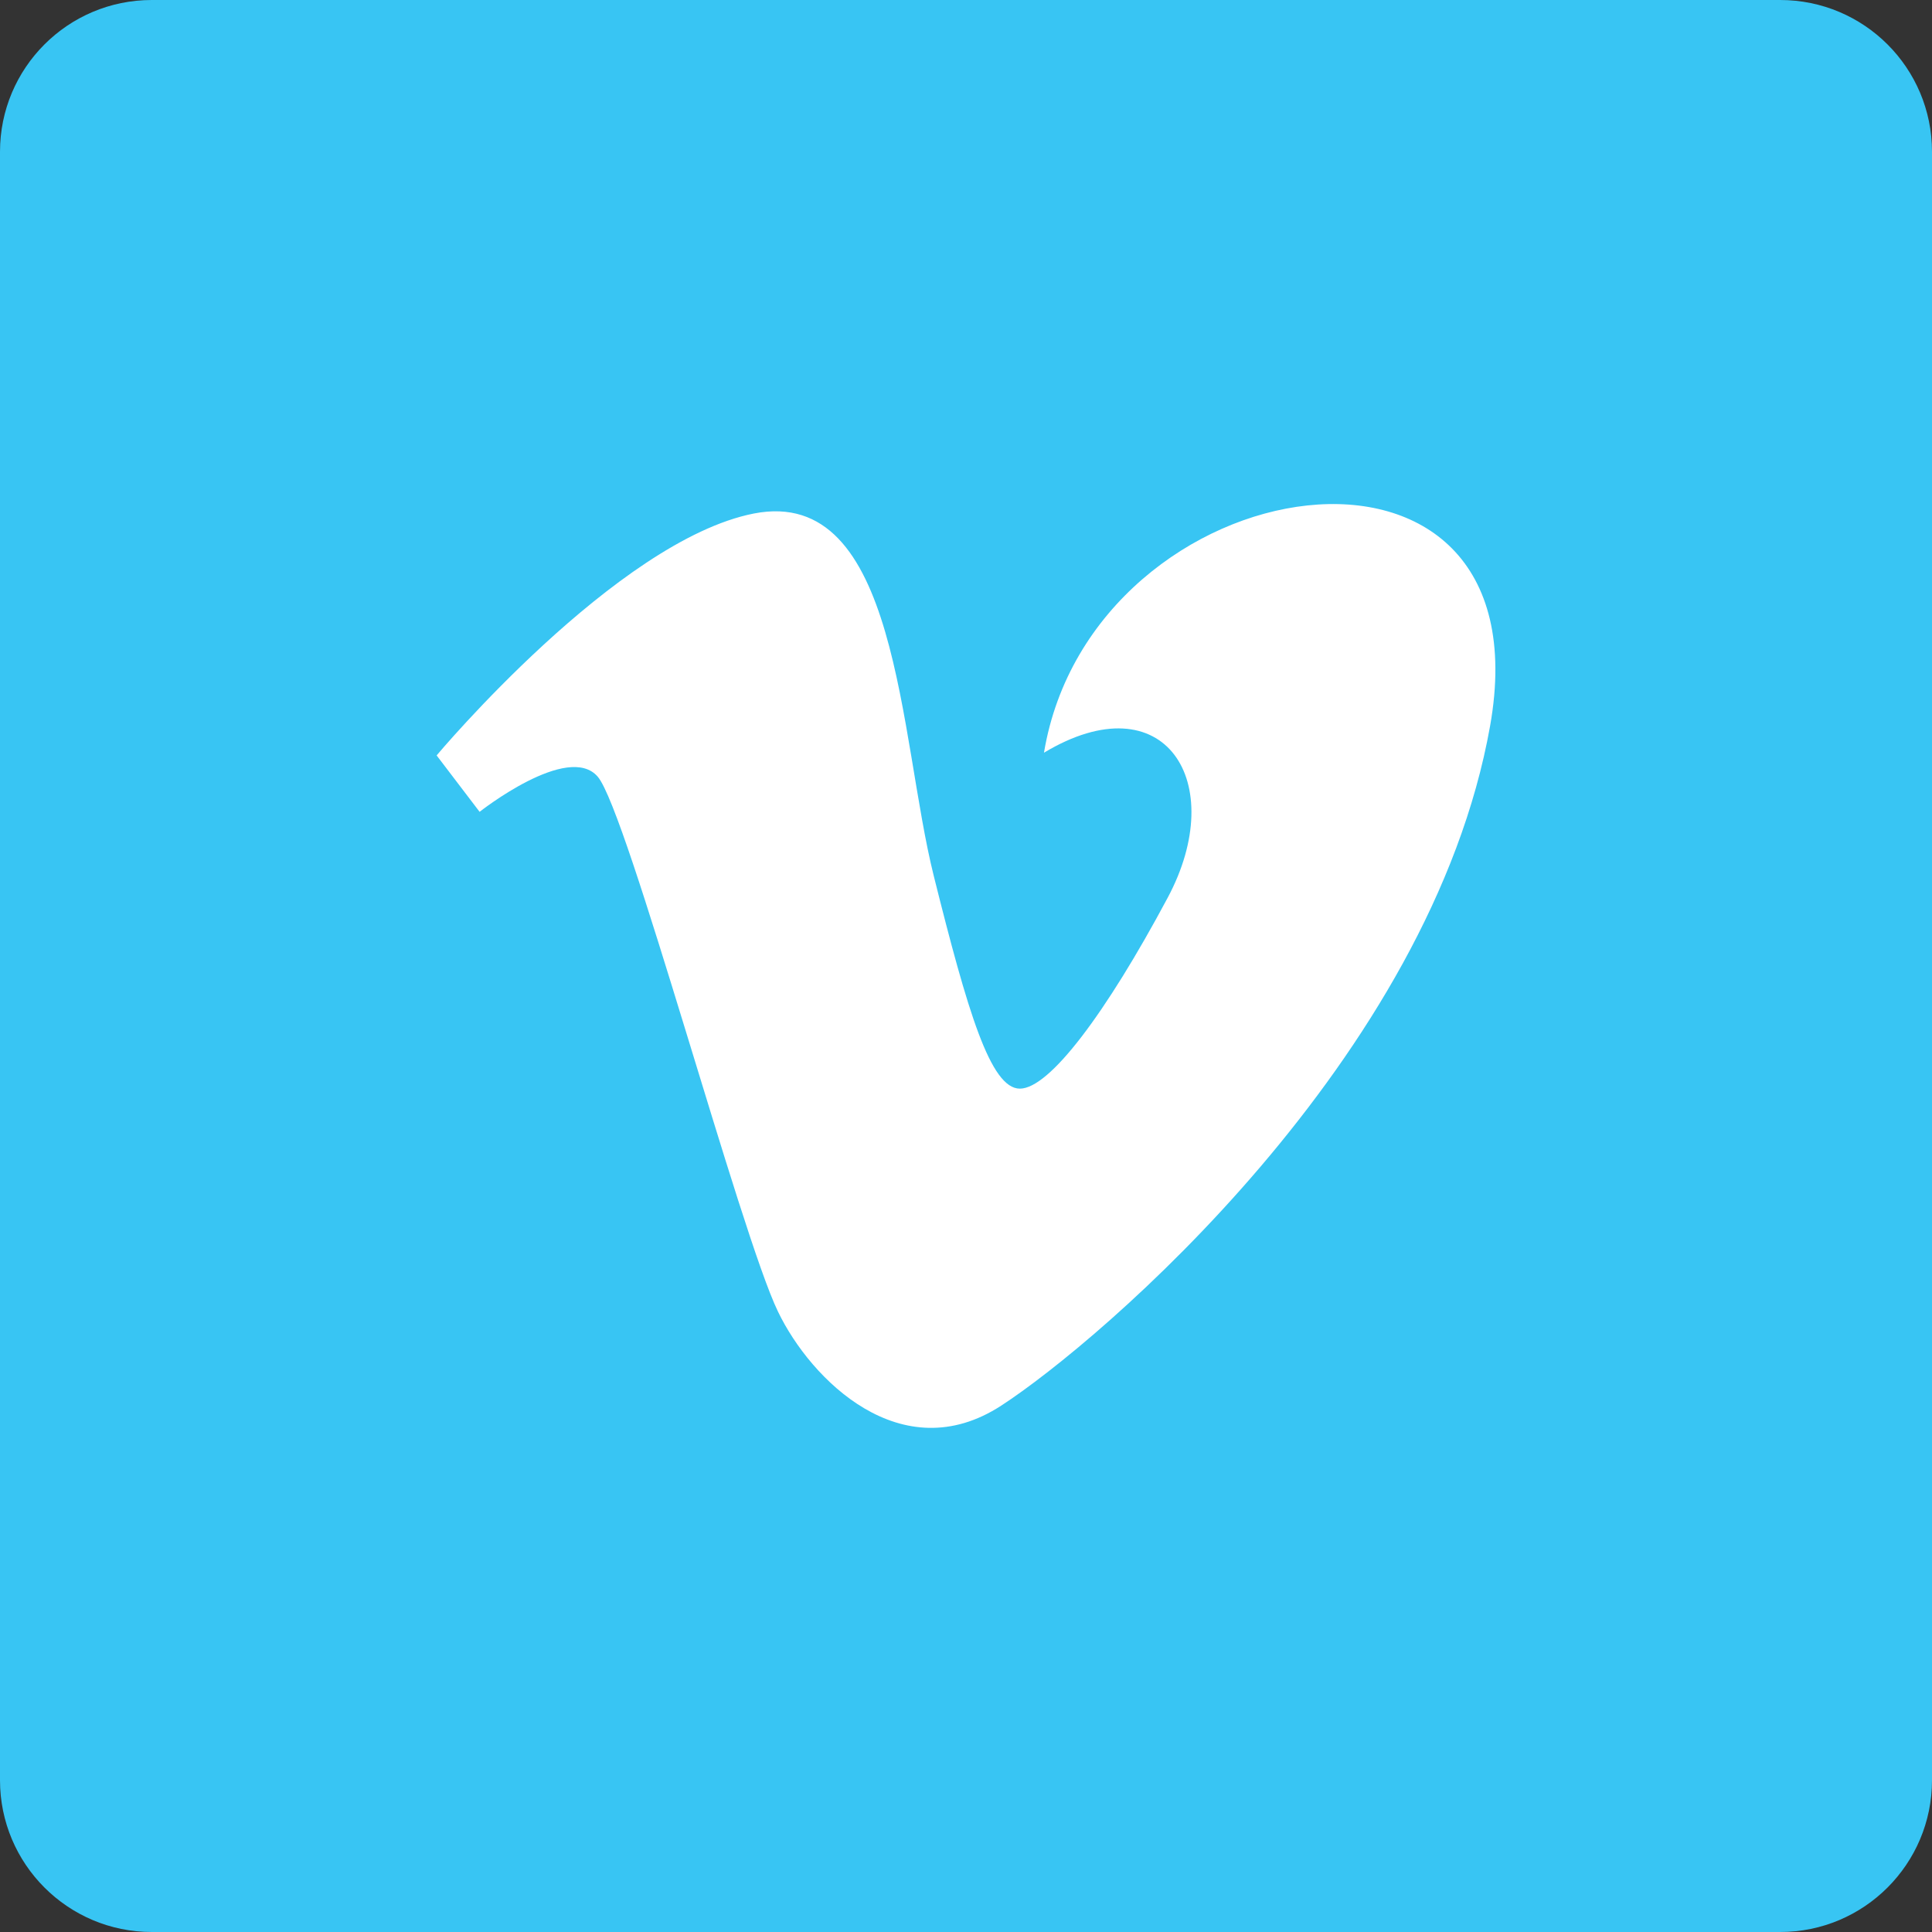 <?xml version="1.0" encoding="utf-8"?>
<!-- Generator: Adobe Illustrator 16.0.0, SVG Export Plug-In . SVG Version: 6.00 Build 0)  -->
<!DOCTYPE svg PUBLIC "-//W3C//DTD SVG 1.1//EN" "http://www.w3.org/Graphics/SVG/1.1/DTD/svg11.dtd">
<svg version="1.1" id="Layer_1" xmlns="http://www.w3.org/2000/svg" xmlns:xlink="http://www.w3.org/1999/xlink" x="0px" y="0px"
	 width="25px" height="25px" viewBox="0 0 25 25" enable-background="new 0 0 25 25" xml:space="preserve">
<rect x="0" y="0" width="25" height="25" fill="#333333" stroke="none"/>
<g>
	<path fill="#38C5F3" d="M25,23.036C25,24.12,24.121,25,23.036,25H1.964C0.879,25,0,24.12,0,23.036V1.964C0,0.879,0.879,0,1.964,0
		h21.071C24.121,0,25,0.879,25,1.964V23.036z"/>
	<path fill="#FFFFFF" d="M5.65,9.775l0.556,0.73c0,0,1.147-0.905,1.53-0.453c0.383,0.453,1.843,5.912,2.331,6.92
		c0.425,0.884,1.599,2.053,2.887,1.218c1.285-0.835,5.562-4.486,6.328-8.798c0.765-4.312-5.147-3.408-5.773,0.348
		c1.564-0.939,2.4,0.383,1.6,1.878c-0.799,1.495-1.529,2.469-1.912,2.469c-0.381,0-0.676-1-1.113-2.748
		c-0.453-1.807-0.45-5.062-2.33-4.694C7.98,6.994,5.65,9.775,5.65,9.775z"/>
</g>
</svg>
